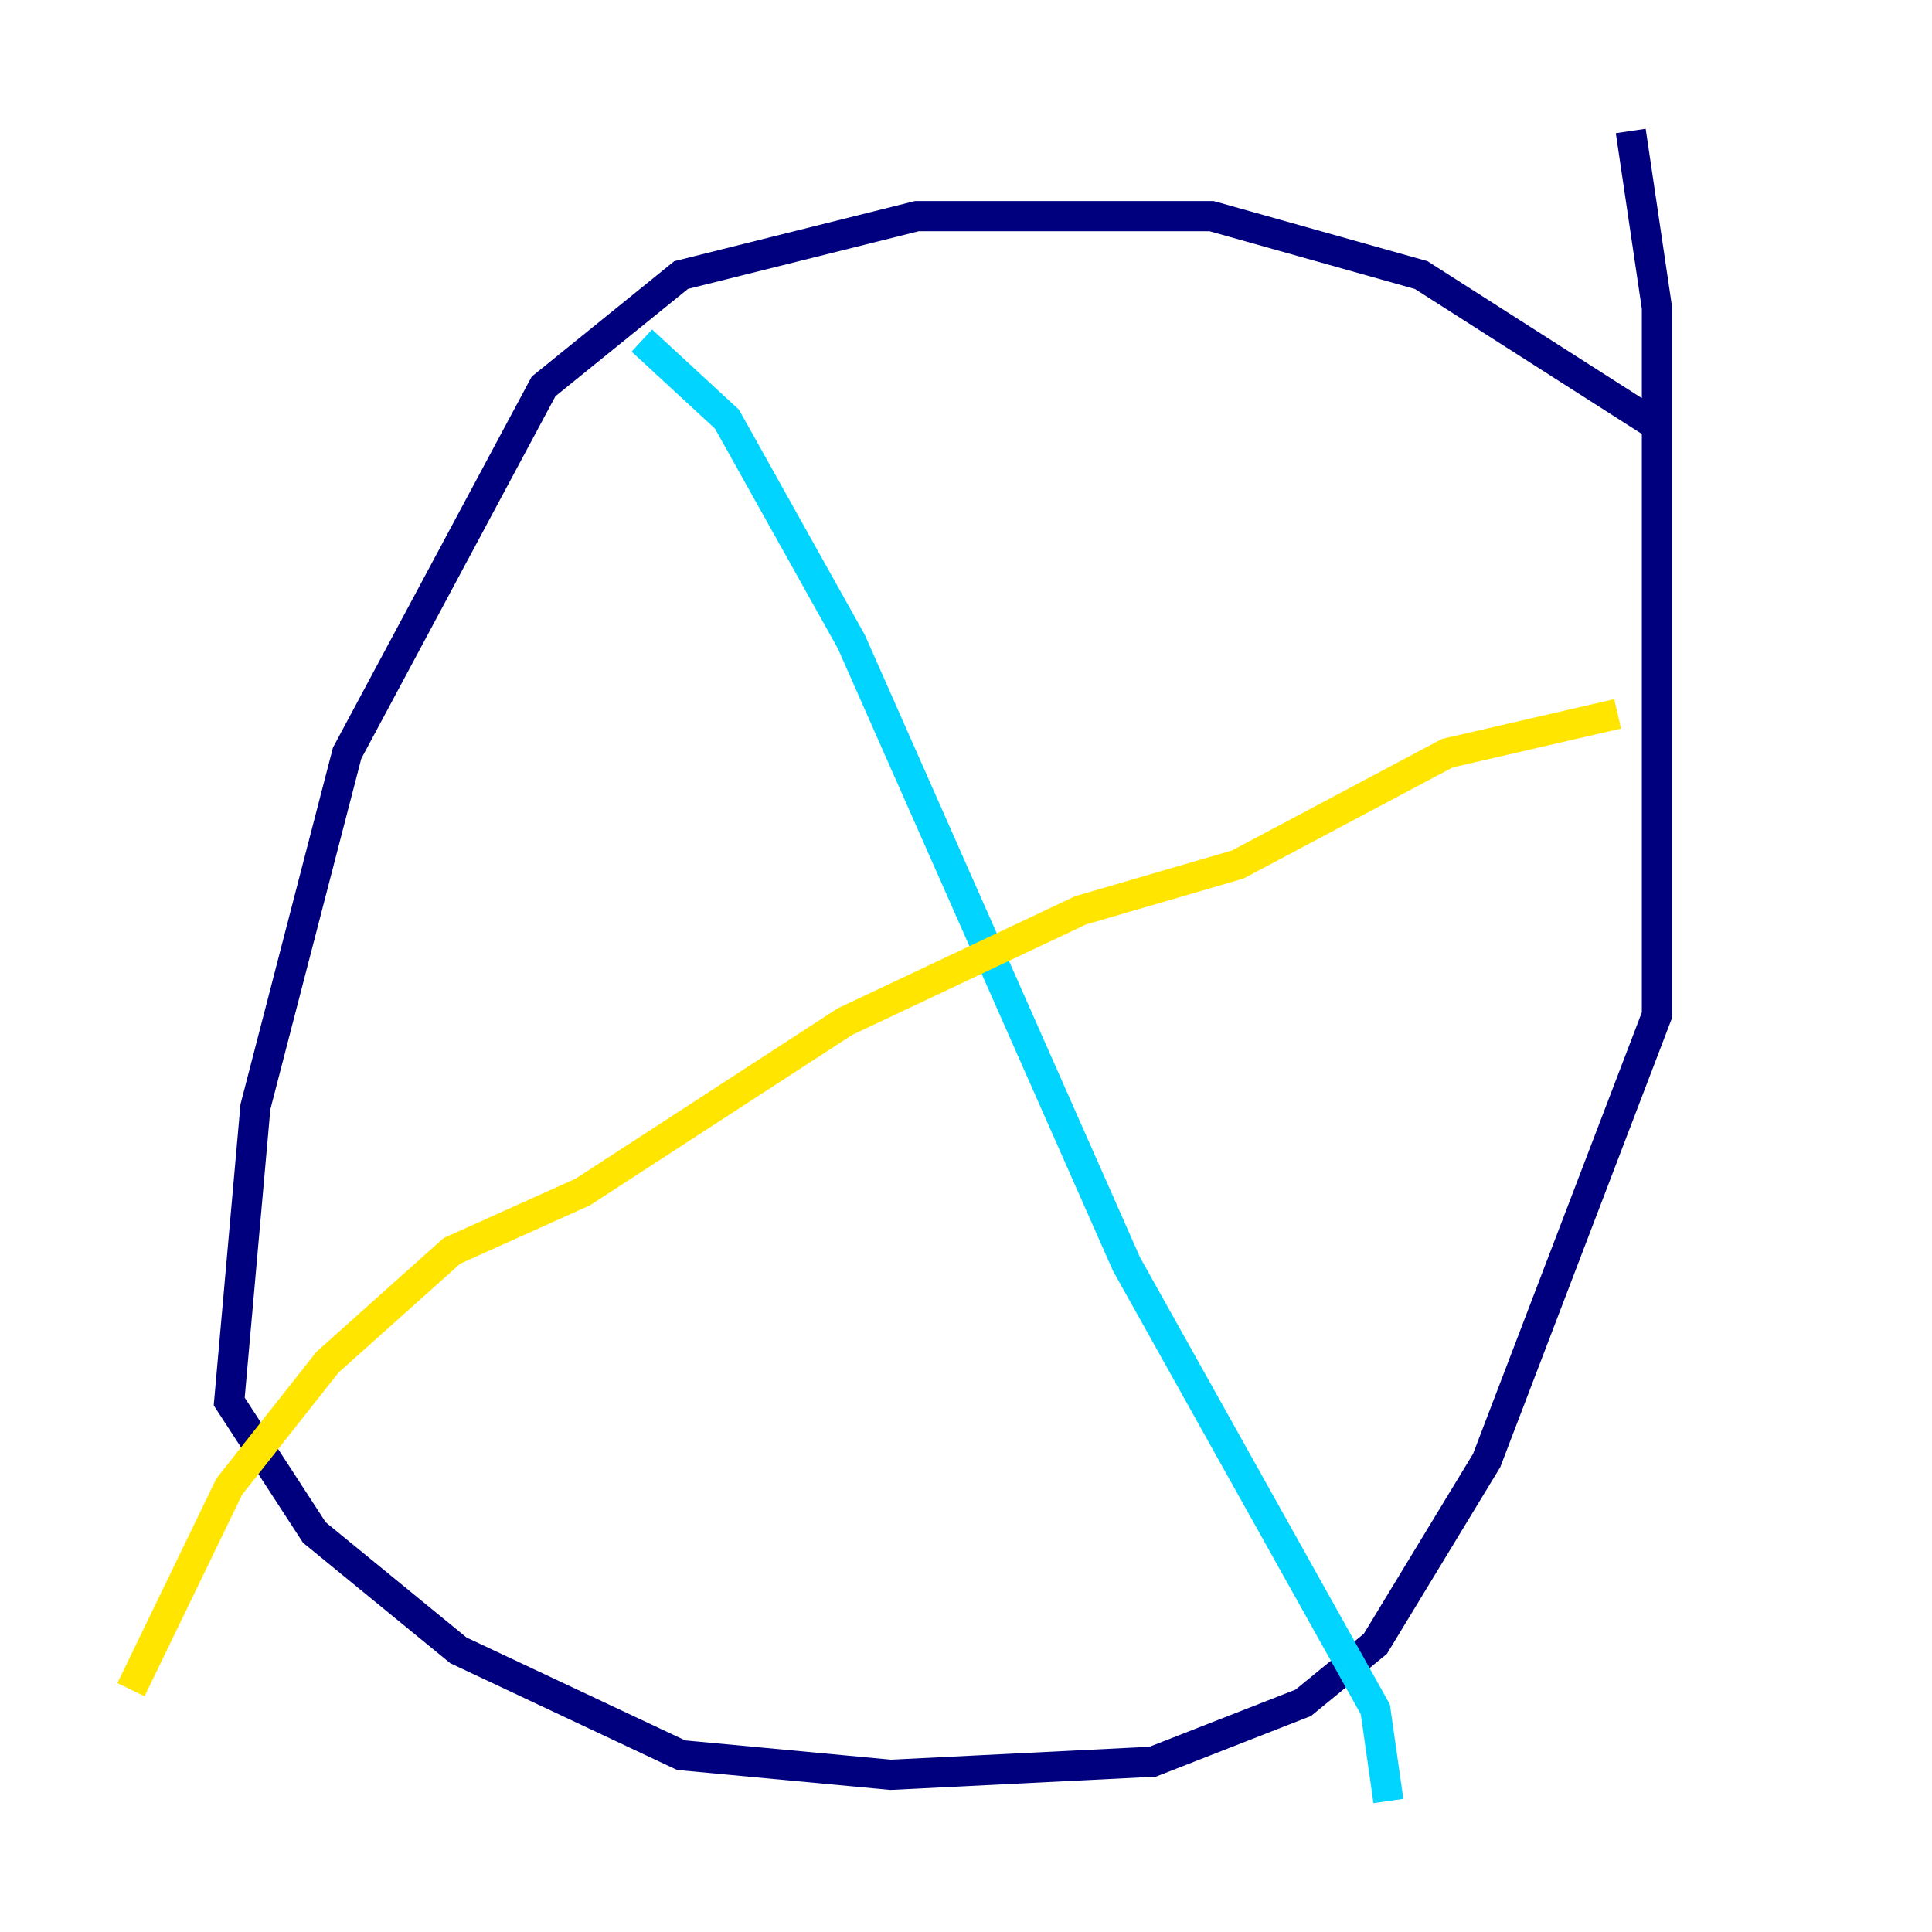 <?xml version="1.0" encoding="utf-8" ?>
<svg baseProfile="tiny" height="128" version="1.2" viewBox="0,0,128,128" width="128" xmlns="http://www.w3.org/2000/svg" xmlns:ev="http://www.w3.org/2001/xml-events" xmlns:xlink="http://www.w3.org/1999/xlink"><defs /><polyline fill="none" points="109.776,28.203 94.156,18.224 80.271,14.319 60.746,14.319 45.125,18.224 36.014,25.6 22.997,49.898 16.922,73.329 15.186,92.854 20.827,101.532 30.373,109.342 45.125,116.285 59.01,117.586 76.366,116.719 86.346,112.814 91.119,108.909 98.495,96.759 109.776,67.254 109.776,20.393 108.041,8.678" stroke="#00007f" stroke-width="2" /><polyline fill="none" points="42.522,22.563 48.163,27.77 56.407,42.522 74.63,83.742 91.119,113.248 91.986,119.322" stroke="#00d4ff" stroke-width="2" /><polyline fill="none" points="8.678,111.946 15.186,98.495 21.695,90.251 29.939,82.875 38.617,78.969 55.973,67.688 71.593,60.312 82.007,57.275 95.891,49.898 107.173,47.295" stroke="#ffe500" stroke-width="2" /><polyline fill="none" points="28.203,53.803 28.203,53.803" stroke="#7f0000" stroke-width="2" /></svg>